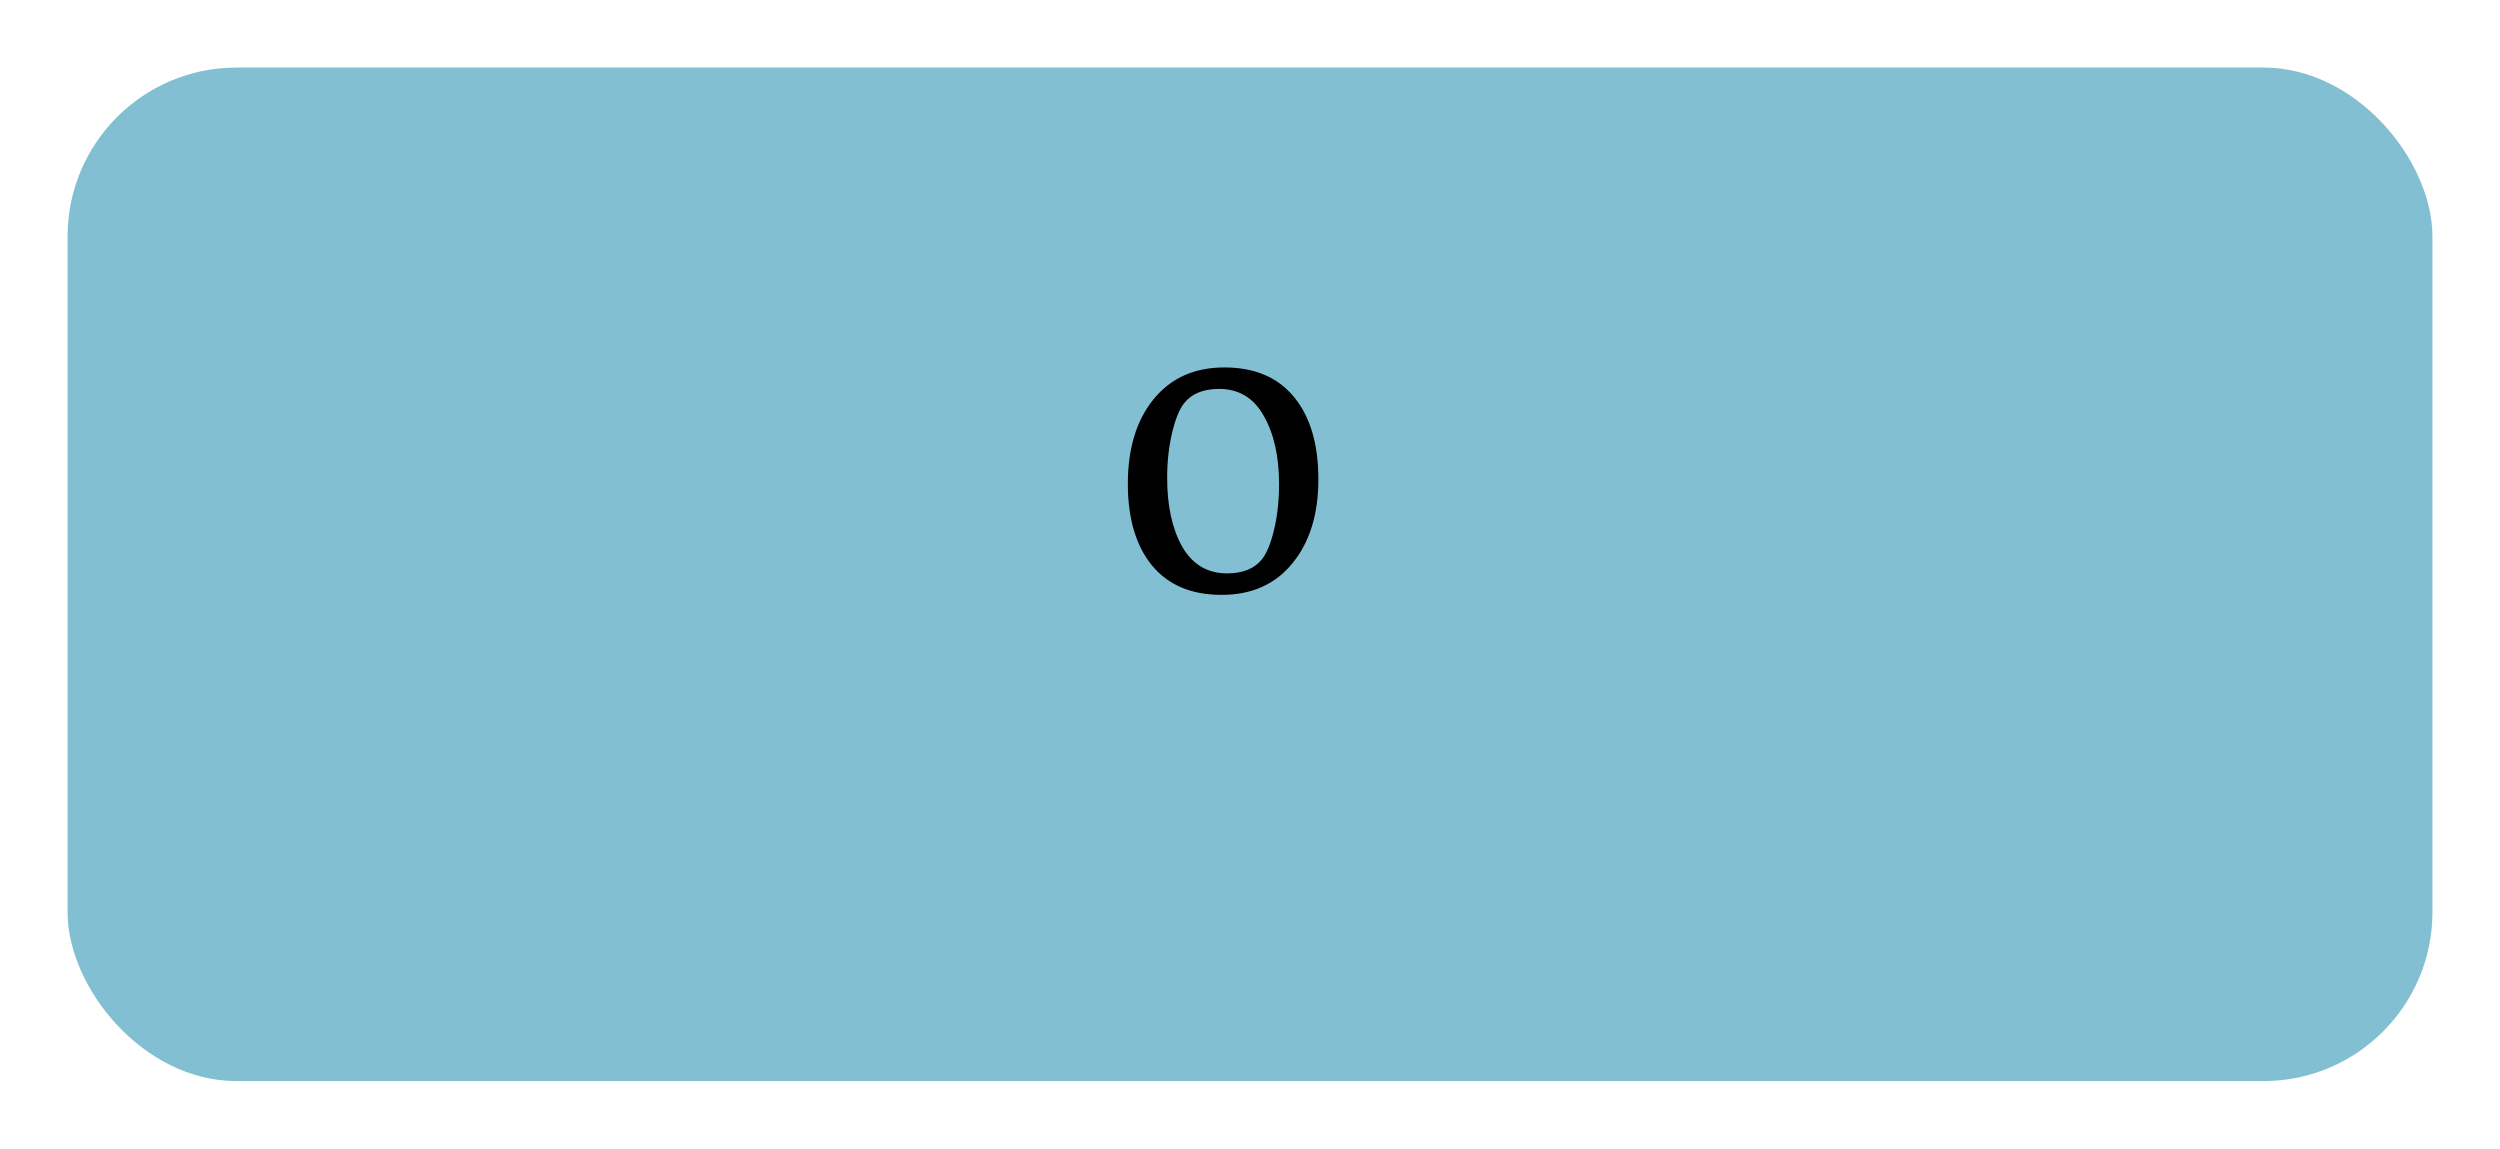 <svg width="148" height="68" viewBox="0 0 148 68" fill="none" xmlns="http://www.w3.org/2000/svg">
<g filter="url(#filter0_d_41_18)">
<rect x="4" width="140" height="60" rx="10" fill="#83BFD2"/>
</g>
<path d="M78.048 28.376C78.048 30.44 77.536 32.096 76.512 33.344C75.504 34.592 74.104 35.216 72.312 35.216C70.536 35.216 69.168 34.64 68.208 33.488C67.248 32.32 66.768 30.704 66.768 28.64C66.768 26.56 67.272 24.896 68.28 23.648C69.304 22.384 70.704 21.752 72.48 21.752C74.272 21.752 75.648 22.336 76.608 23.504C77.568 24.672 78.048 26.296 78.048 28.376ZM72.648 33.944C73.576 33.944 74.264 33.664 74.712 33.104C75 32.736 75.24 32.144 75.432 31.328C75.624 30.512 75.72 29.624 75.72 28.664C75.72 27.016 75.416 25.664 74.808 24.608C74.216 23.552 73.336 23.024 72.168 23.024C71.24 23.024 70.552 23.304 70.104 23.864C69.816 24.232 69.576 24.824 69.384 25.64C69.192 26.456 69.096 27.344 69.096 28.304C69.096 29.952 69.392 31.304 69.984 32.36C70.592 33.416 71.48 33.944 72.648 33.944Z" fill="black"/>
<defs>
<filter id="filter0_d_41_18" x="0" y="0" width="148" height="68" filterUnits="userSpaceOnUse" color-interpolation-filters="sRGB">
<feFlood flood-opacity="0" result="BackgroundImageFix"/>
<feColorMatrix in="SourceAlpha" type="matrix" values="0 0 0 0 0 0 0 0 0 0 0 0 0 0 0 0 0 0 127 0" result="hardAlpha"/>
<feOffset dy="4"/>
<feGaussianBlur stdDeviation="2"/>
<feComposite in2="hardAlpha" operator="out"/>
<feColorMatrix type="matrix" values="0 0 0 0 0 0 0 0 0 0 0 0 0 0 0 0 0 0 0.25 0"/>
<feBlend mode="normal" in2="BackgroundImageFix" result="effect1_dropShadow_41_18"/>
<feBlend mode="normal" in="SourceGraphic" in2="effect1_dropShadow_41_18" result="shape"/>
</filter>
</defs>
</svg>
